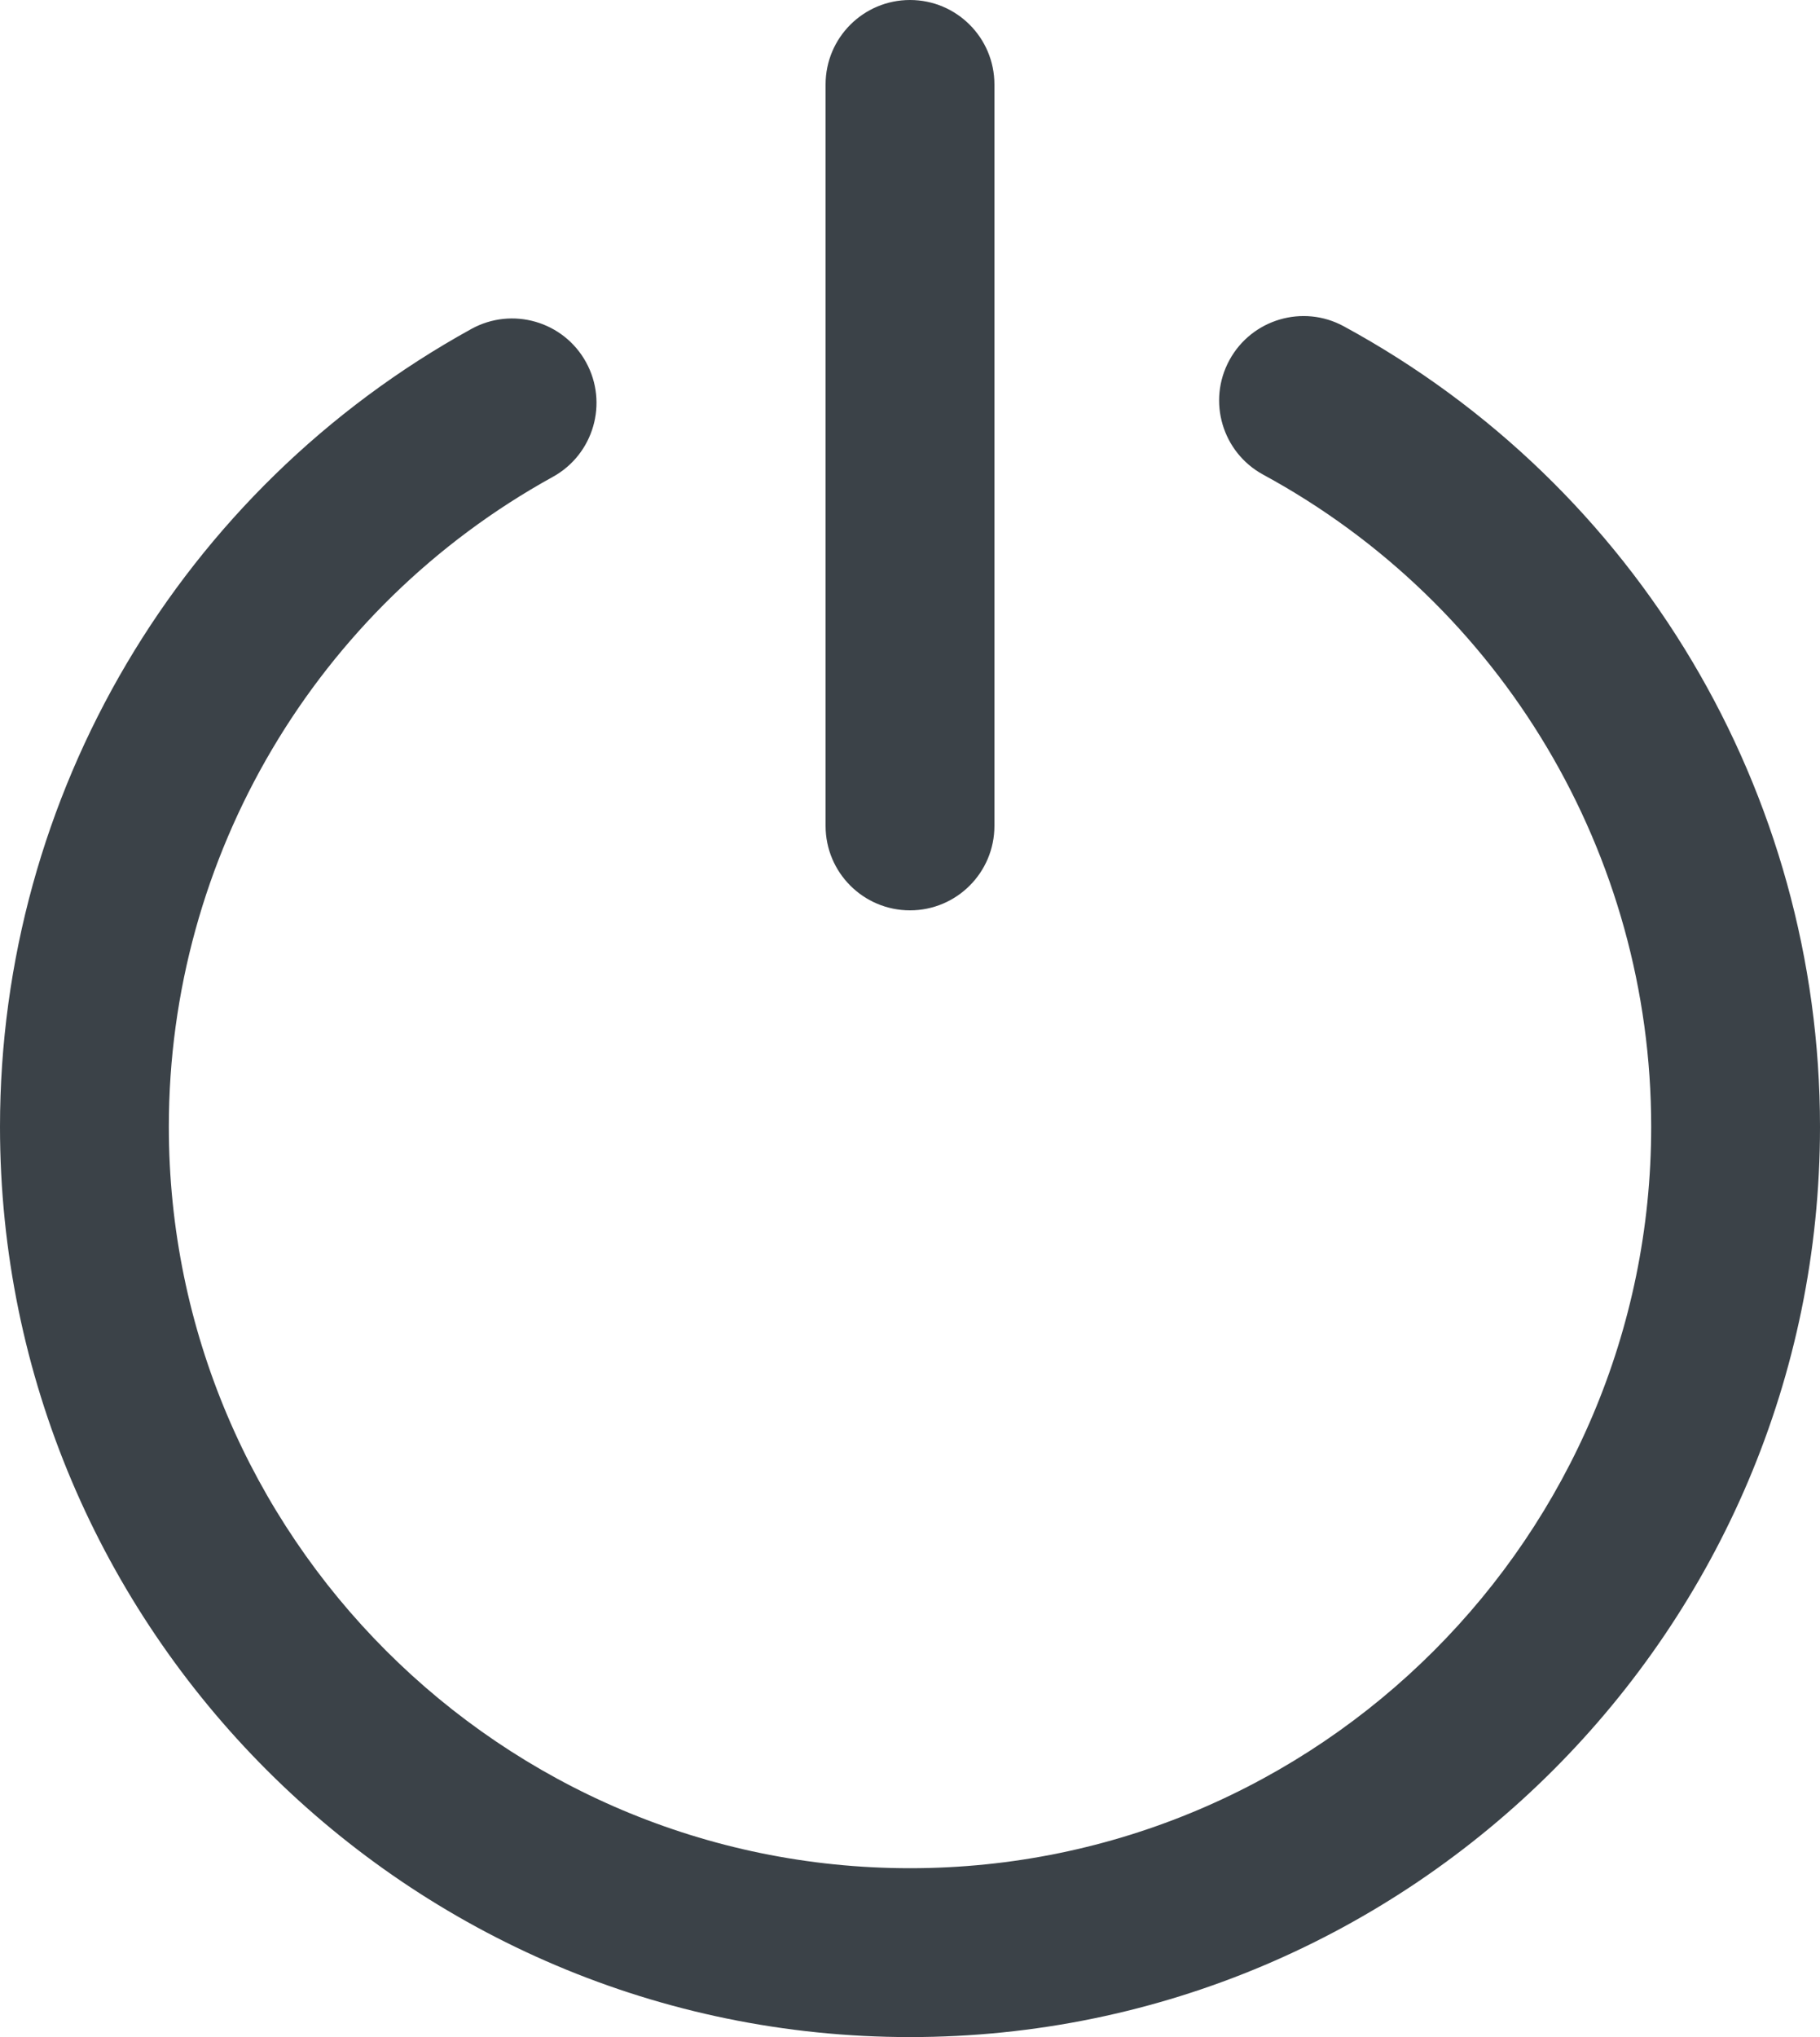 <?xml version="1.0" encoding="utf-8"?>
<!-- Generator: Adobe Illustrator 17.0.0, SVG Export Plug-In . SVG Version: 6.00 Build 0)  -->
<!DOCTYPE svg PUBLIC "-//W3C//DTD SVG 1.1//EN" "http://www.w3.org/Graphics/SVG/1.1/DTD/svg11.dtd">
<svg version="1.1" id="Layer_1" xmlns="http://www.w3.org/2000/svg" xmlns:xlink="http://www.w3.org/1999/xlink" x="0px" y="0px"
	 width="1287.04px" height="1440px" viewBox="0 0 1287.04 1440" enable-background="new 0 0 1287.04 1440" xml:space="preserve">
<g>
	<g>
		<path fill="#3B4248" d="M643.52,643.52c-32.96,0-59.696-26.72-59.696-59.696V59.696C583.824,26.72,610.56,0,643.52,0
			s59.696,26.72,59.696,59.696V583.84C703.216,616.8,676.48,643.52,643.52,643.52z"/>
	</g>
	<g>
		<path fill="#3B4248" d="M643.52,1440C288.672,1440,0,1151.312,0,796.48c0-234.544,127.728-450.624,333.312-563.936
			C362.16,216.64,398.48,227.12,414.4,256c15.92,28.864,5.408,65.168-23.456,81.088C223.44,429.408,119.392,605.44,119.392,796.48
			c0,289.024,235.12,524.144,524.144,524.144s524.128-235.136,524.128-524.144c0-192.384-105.12-368.992-274.336-460.928
			c-28.976-15.728-39.696-51.968-23.952-80.928c15.728-28.96,52-39.696,80.928-23.952
			c207.712,112.832,336.736,329.632,336.736,565.808C1287.04,1151.312,998.368,1440,643.52,1440z"/>
	</g>
</g>
</svg>
